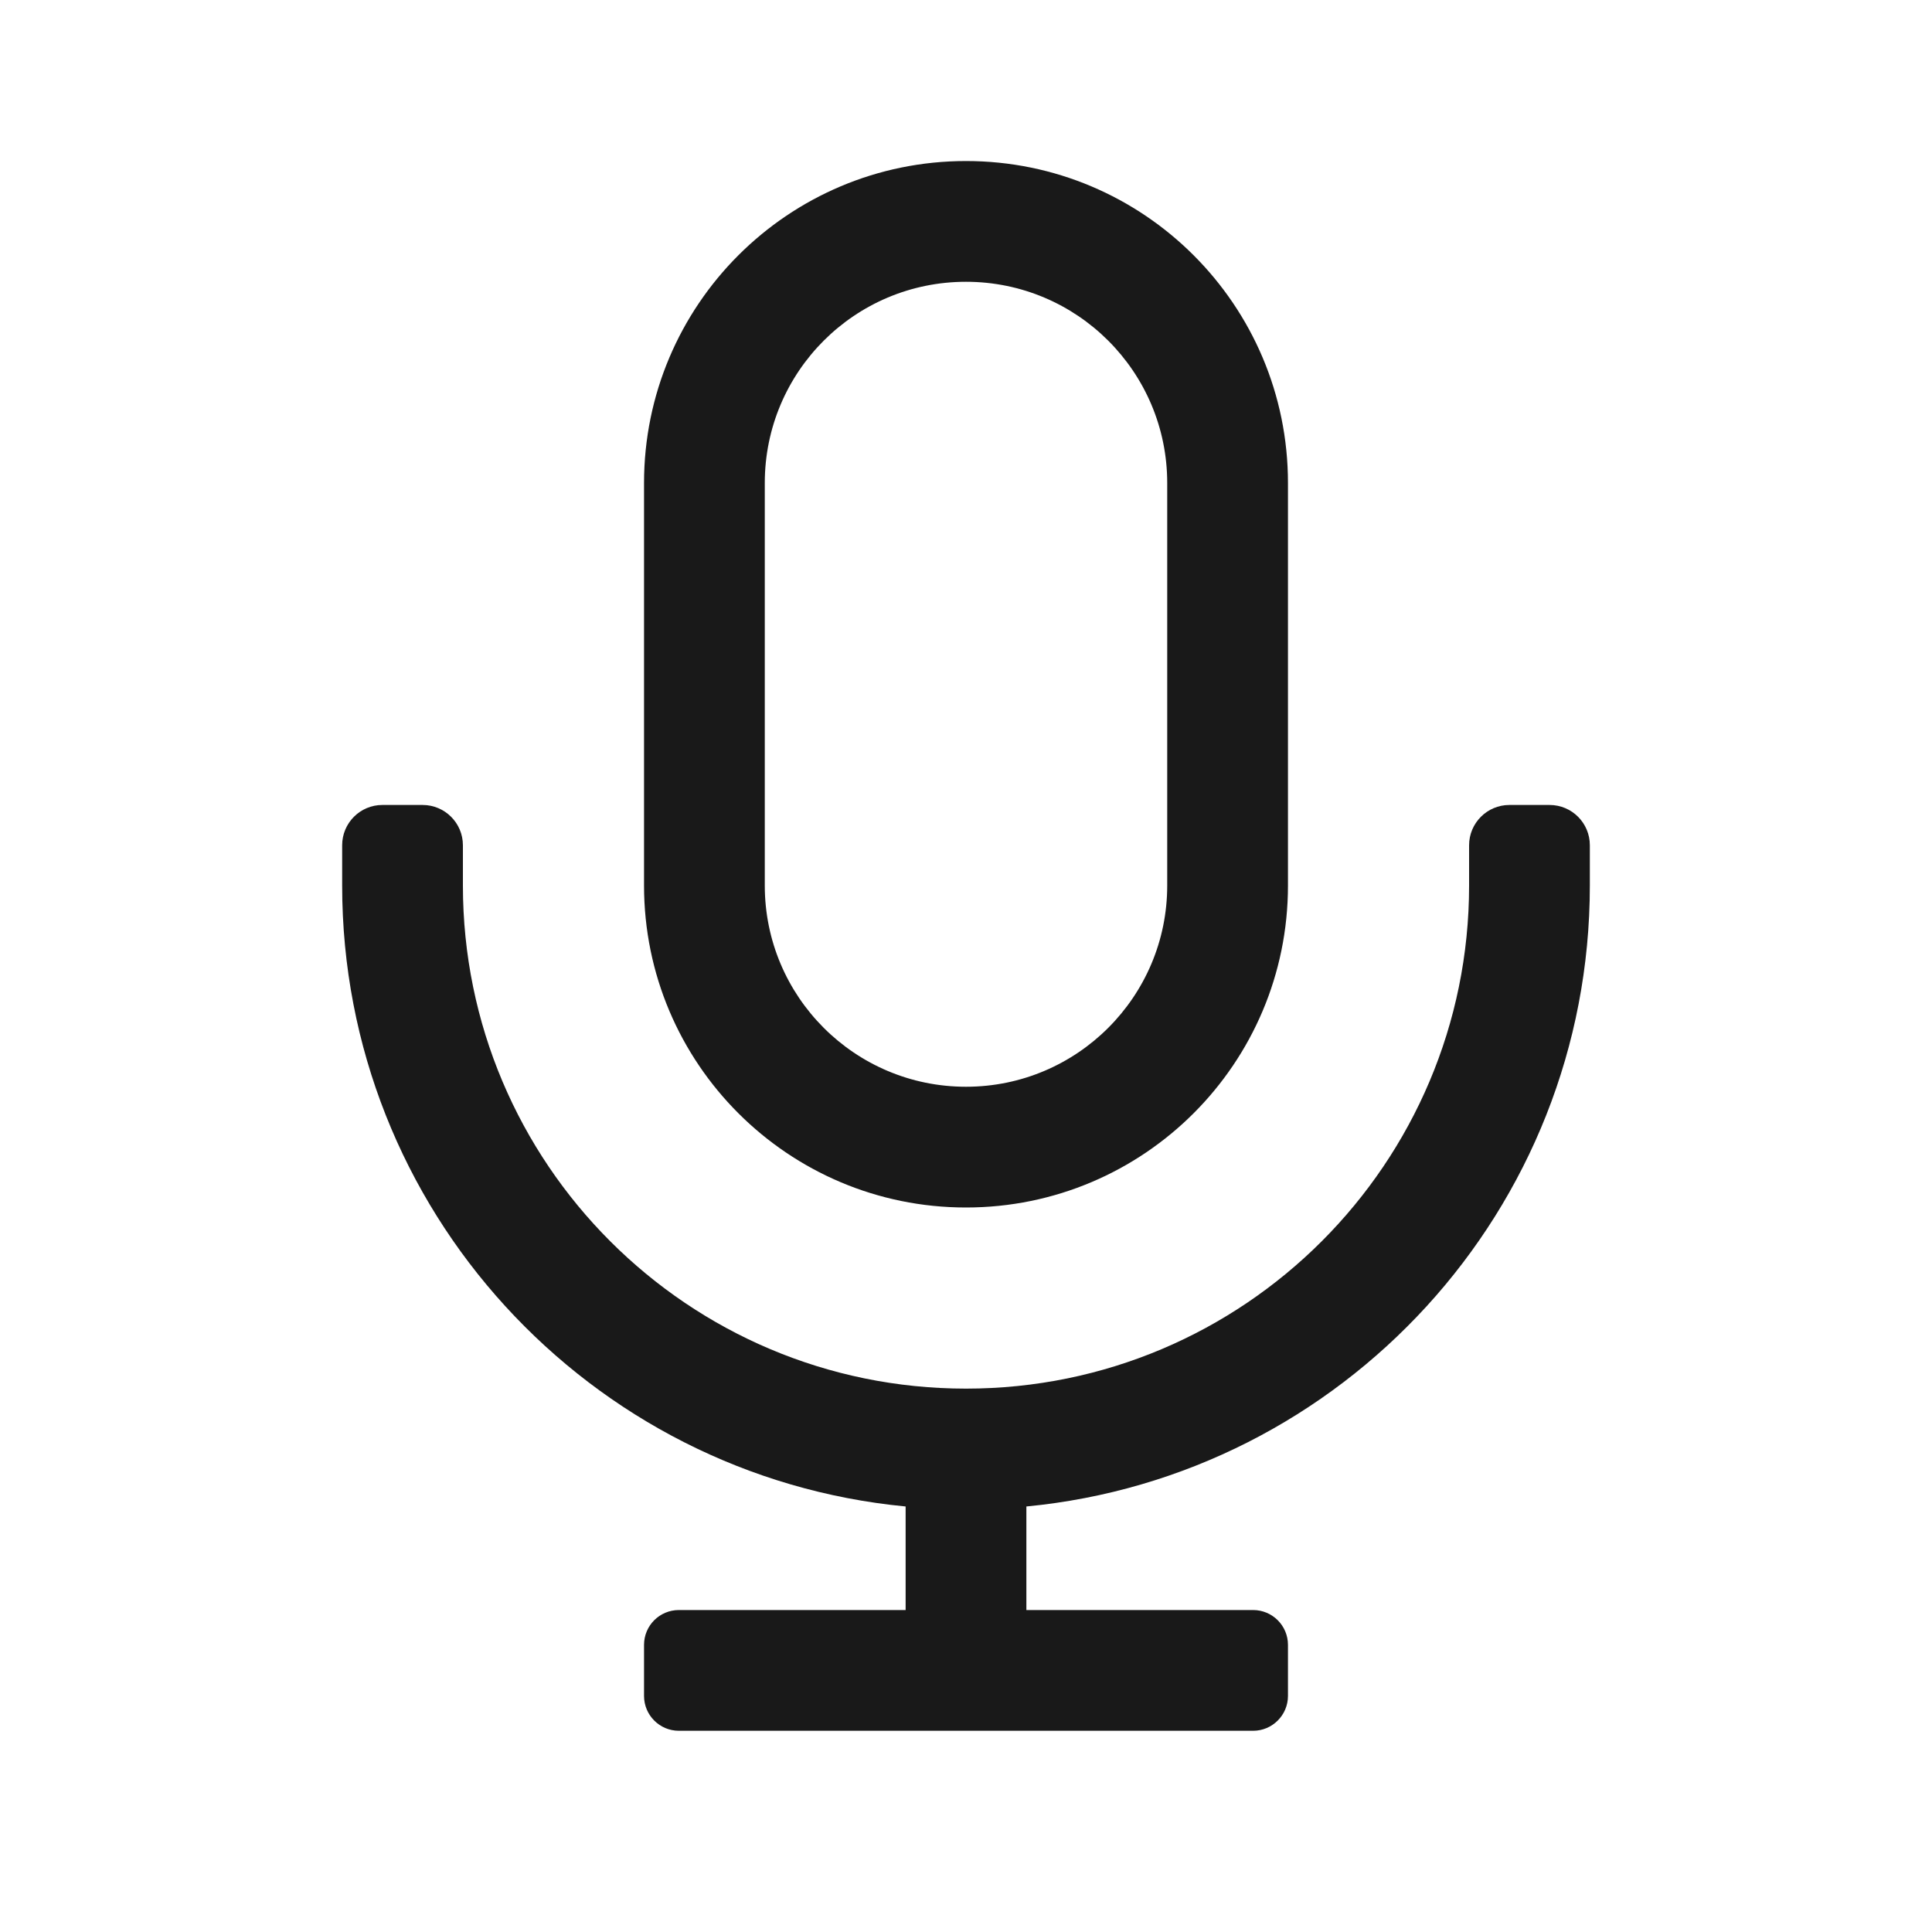 <svg width="20" height="20" viewBox="0 0 20 20" fill="none" xmlns="http://www.w3.org/2000/svg">
<path fill-rule="evenodd" clip-rule="evenodd" d="M12.083 5V9.167C12.083 10.317 11.15 11.25 10 11.25C8.849 11.25 7.917 10.317 7.917 9.167V5C7.917 3.849 8.849 2.917 10 2.917C11.15 2.917 12.083 3.849 12.083 5ZM6.667 5C6.667 3.159 8.159 1.667 10 1.667C11.841 1.667 13.333 3.159 13.333 5V9.167C13.333 11.008 11.841 12.5 10 12.5C8.159 12.5 6.667 11.008 6.667 9.167V5ZM4.792 8.75C4.792 8.52 4.605 8.333 4.375 8.333H3.958C3.728 8.333 3.542 8.52 3.542 8.75V9.167C3.542 12.523 6.101 15.281 9.375 15.595V16.667H7.028C6.828 16.667 6.667 16.828 6.667 17.028V17.556C6.667 17.755 6.828 17.917 7.028 17.917H12.972C13.171 17.917 13.333 17.755 13.333 17.556V17.028C13.333 16.828 13.171 16.667 12.972 16.667H10.625V15.595C13.898 15.281 16.458 12.523 16.458 9.167V8.75C16.458 8.52 16.272 8.333 16.041 8.333H15.625C15.395 8.333 15.208 8.52 15.208 8.75V9.167C15.208 12.043 12.876 14.375 10 14.375C7.123 14.375 4.792 12.043 4.792 9.167V8.75Z" fill="black" fill-opacity="0.9"/>
</svg>
